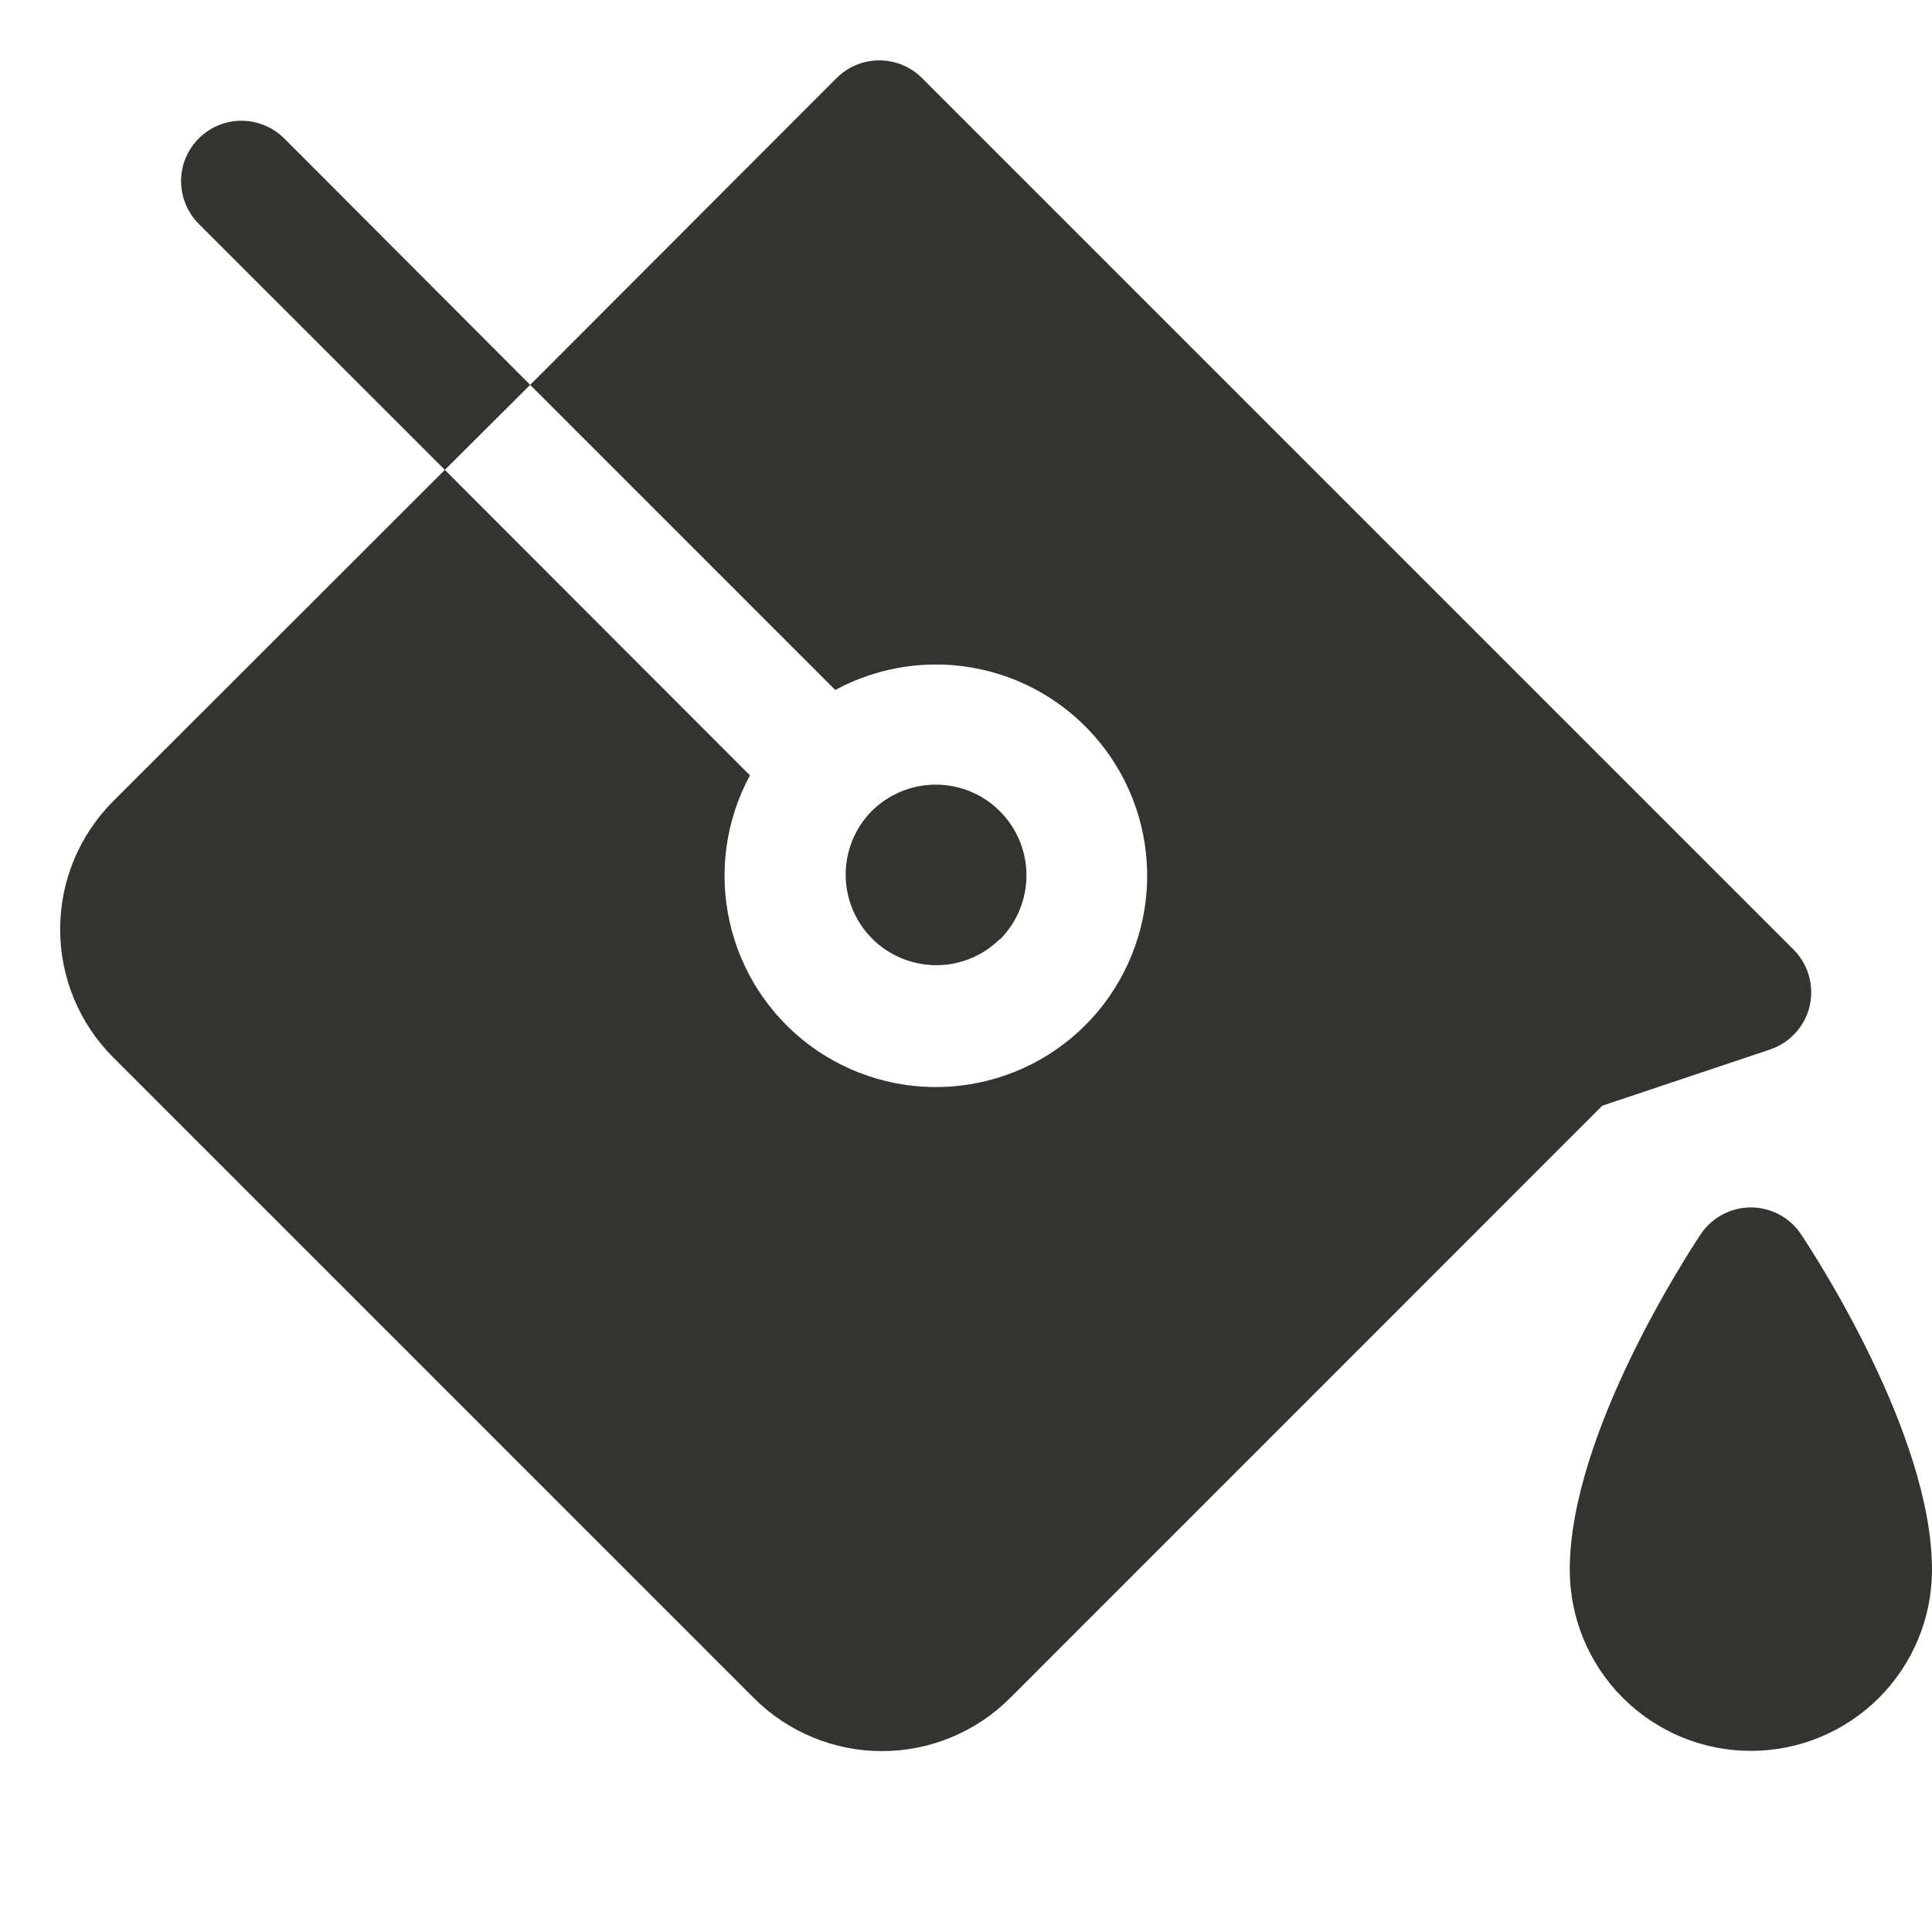 <svg width="24" height="24" viewBox="0 0 24 24" fill="none" xmlns="http://www.w3.org/2000/svg">
<path d="M24 19.5C24 20.097 23.763 20.669 23.341 21.091C22.919 21.513 22.347 21.75 21.75 21.75C21.153 21.75 20.581 21.513 20.159 21.091C19.737 20.669 19.5 20.097 19.5 19.5C19.5 17.821 20.96 15.584 21.126 15.334C21.194 15.231 21.287 15.146 21.396 15.088C21.505 15.03 21.626 14.999 21.75 14.999C21.874 14.999 21.995 15.03 22.104 15.088C22.213 15.146 22.306 15.231 22.374 15.334C22.54 15.584 24 17.821 24 19.5ZM12.421 11.671C12.632 11.46 12.751 11.173 12.751 10.874C12.751 10.575 12.632 10.289 12.421 10.077C12.21 9.866 11.923 9.747 11.624 9.747C11.325 9.747 11.039 9.866 10.827 10.077C10.619 10.289 10.504 10.575 10.505 10.871C10.507 11.168 10.626 11.452 10.836 11.662C11.046 11.871 11.331 11.989 11.628 11.99C11.925 11.991 12.21 11.874 12.421 11.665V11.671ZM3.53 1.719C3.389 1.579 3.198 1.5 2.999 1.5C2.8 1.5 2.61 1.579 2.469 1.72C2.328 1.861 2.249 2.051 2.249 2.25C2.25 2.449 2.329 2.64 2.469 2.781L5.526 5.837L6.586 4.781L3.53 1.719ZM21.987 13.038C22.108 12.997 22.217 12.927 22.303 12.832C22.39 12.738 22.45 12.623 22.48 12.499C22.509 12.375 22.506 12.245 22.471 12.122C22.436 11.999 22.371 11.887 22.281 11.797L11.453 0.969C11.313 0.829 11.122 0.75 10.923 0.75C10.725 0.75 10.534 0.829 10.393 0.969L6.586 4.781L10.376 8.571C10.931 8.271 11.575 8.18 12.191 8.316C12.806 8.451 13.353 8.804 13.73 9.31C14.107 9.815 14.289 10.439 14.244 11.068C14.198 11.697 13.928 12.289 13.483 12.735C13.037 13.181 12.446 13.451 11.817 13.497C11.188 13.543 10.564 13.361 10.058 12.985C9.552 12.608 9.199 12.062 9.063 11.446C8.926 10.831 9.016 10.187 9.316 9.632L5.526 5.837L1.406 9.953C0.984 10.375 0.747 10.948 0.747 11.544C0.747 12.141 0.984 12.713 1.406 13.135L9.365 21.094C9.787 21.516 10.359 21.753 10.956 21.753C11.552 21.753 12.125 21.516 12.547 21.094L19.905 13.735L21.987 13.038Z" fill="#343330"/>
</svg>
